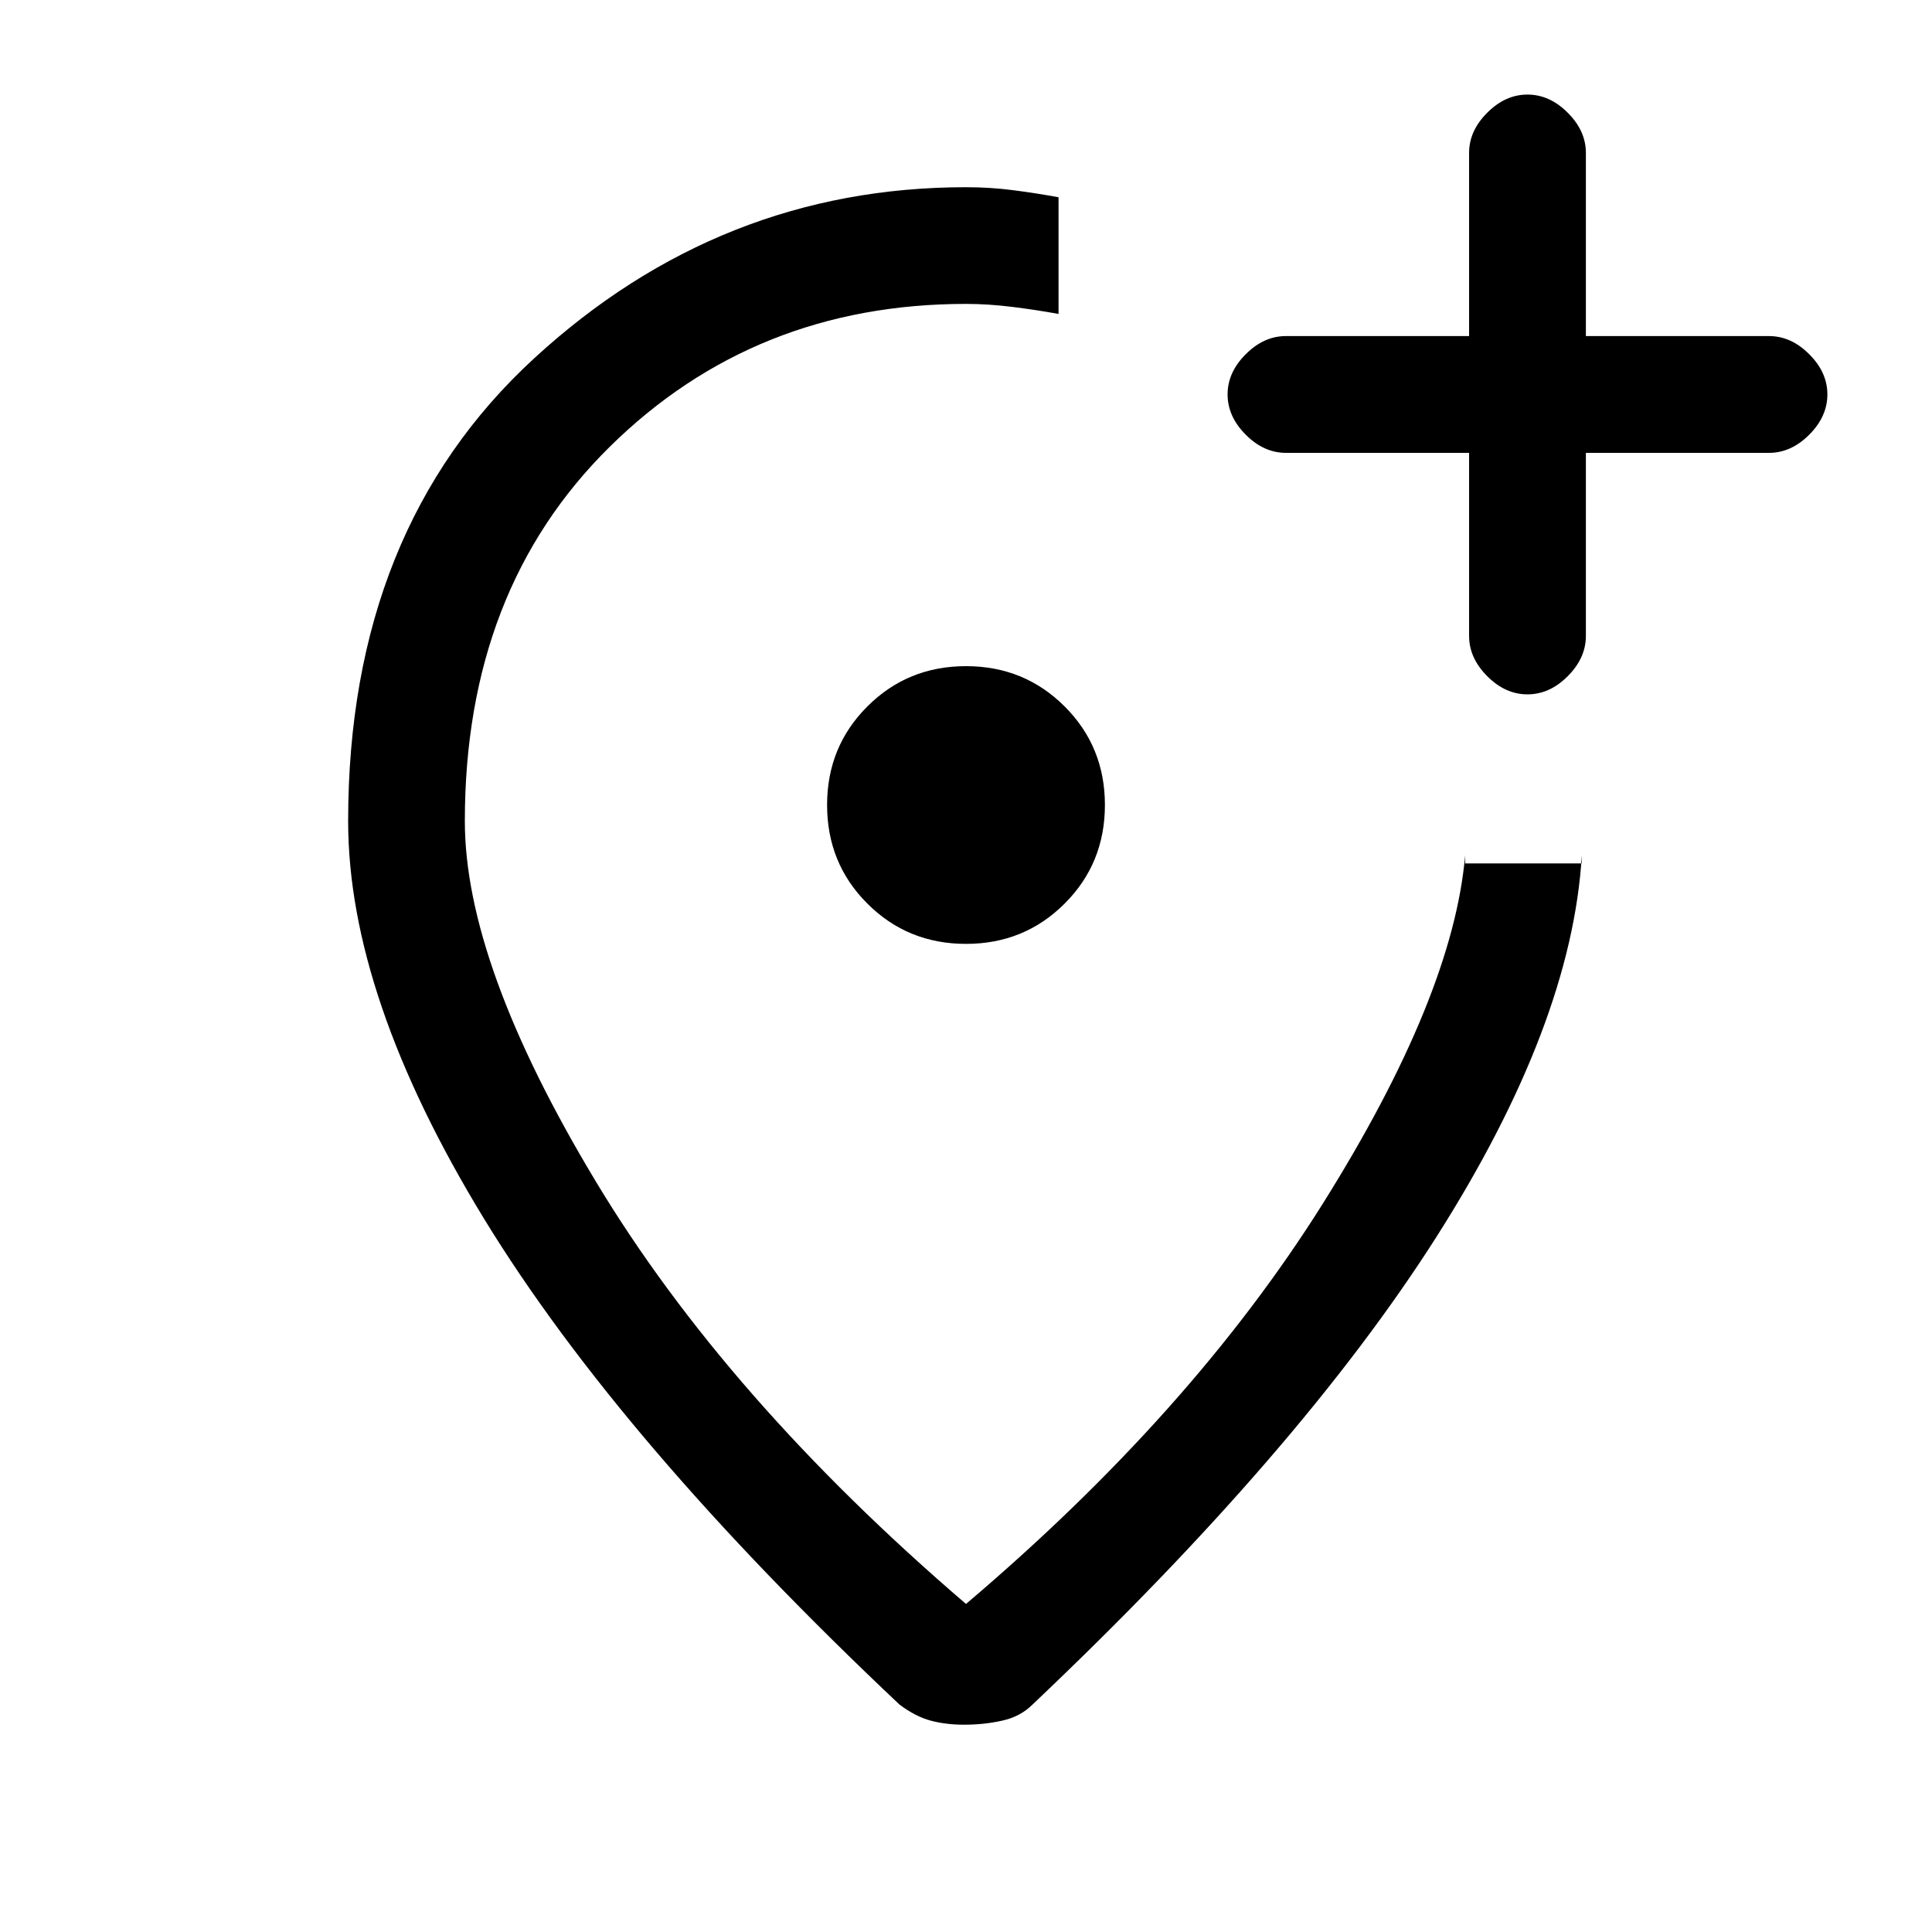 <svg xmlns="http://www.w3.org/2000/svg" height="20" width="20"><path d="M15.812 7.188q.23 0 .417-.188.188-.188.188-.417V4.688h1.895q.23 0 .417-.188.188-.188.188-.417 0-.229-.188-.416-.187-.188-.417-.188h-1.895V1.583q0-.229-.188-.416-.187-.188-.417-.188-.229 0-.416.188-.188.187-.188.416v1.896h-1.896q-.229 0-.416.188-.188.187-.188.416 0 .229.188.417.187.188.416.188h1.896v1.895q0 .229.188.417.187.188.416.188ZM10 9.771q.604 0 1.021-.417.417-.416.417-1.021 0-.604-.417-1.02-.417-.417-1.021-.417-.604 0-1.021.417-.417.416-.417 1.02 0 .605.417 1.021.417.417 1.021.417Zm-.021 8.083q-.187 0-.344-.042-.156-.041-.323-.166-2.895-2.729-4.302-5.031Q3.604 10.312 3.604 8.5q0-3.021 1.927-4.792Q7.458 1.938 10 1.938q.25 0 .49.031.239.031.468.073V3.25q-.229-.042-.479-.073-.25-.031-.479-.031-2.188 0-3.688 1.479T4.812 8.5q0 1.479 1.355 3.729 1.354 2.25 3.833 4.375 2.333-1.979 3.688-4.135 1.354-2.157 1.479-3.615v.084h1.208v-.084q-.104 1.75-1.51 3.958-1.407 2.209-4.177 4.834-.126.125-.313.166-.187.042-.396.042Zm.625-8.542Z"/></svg>